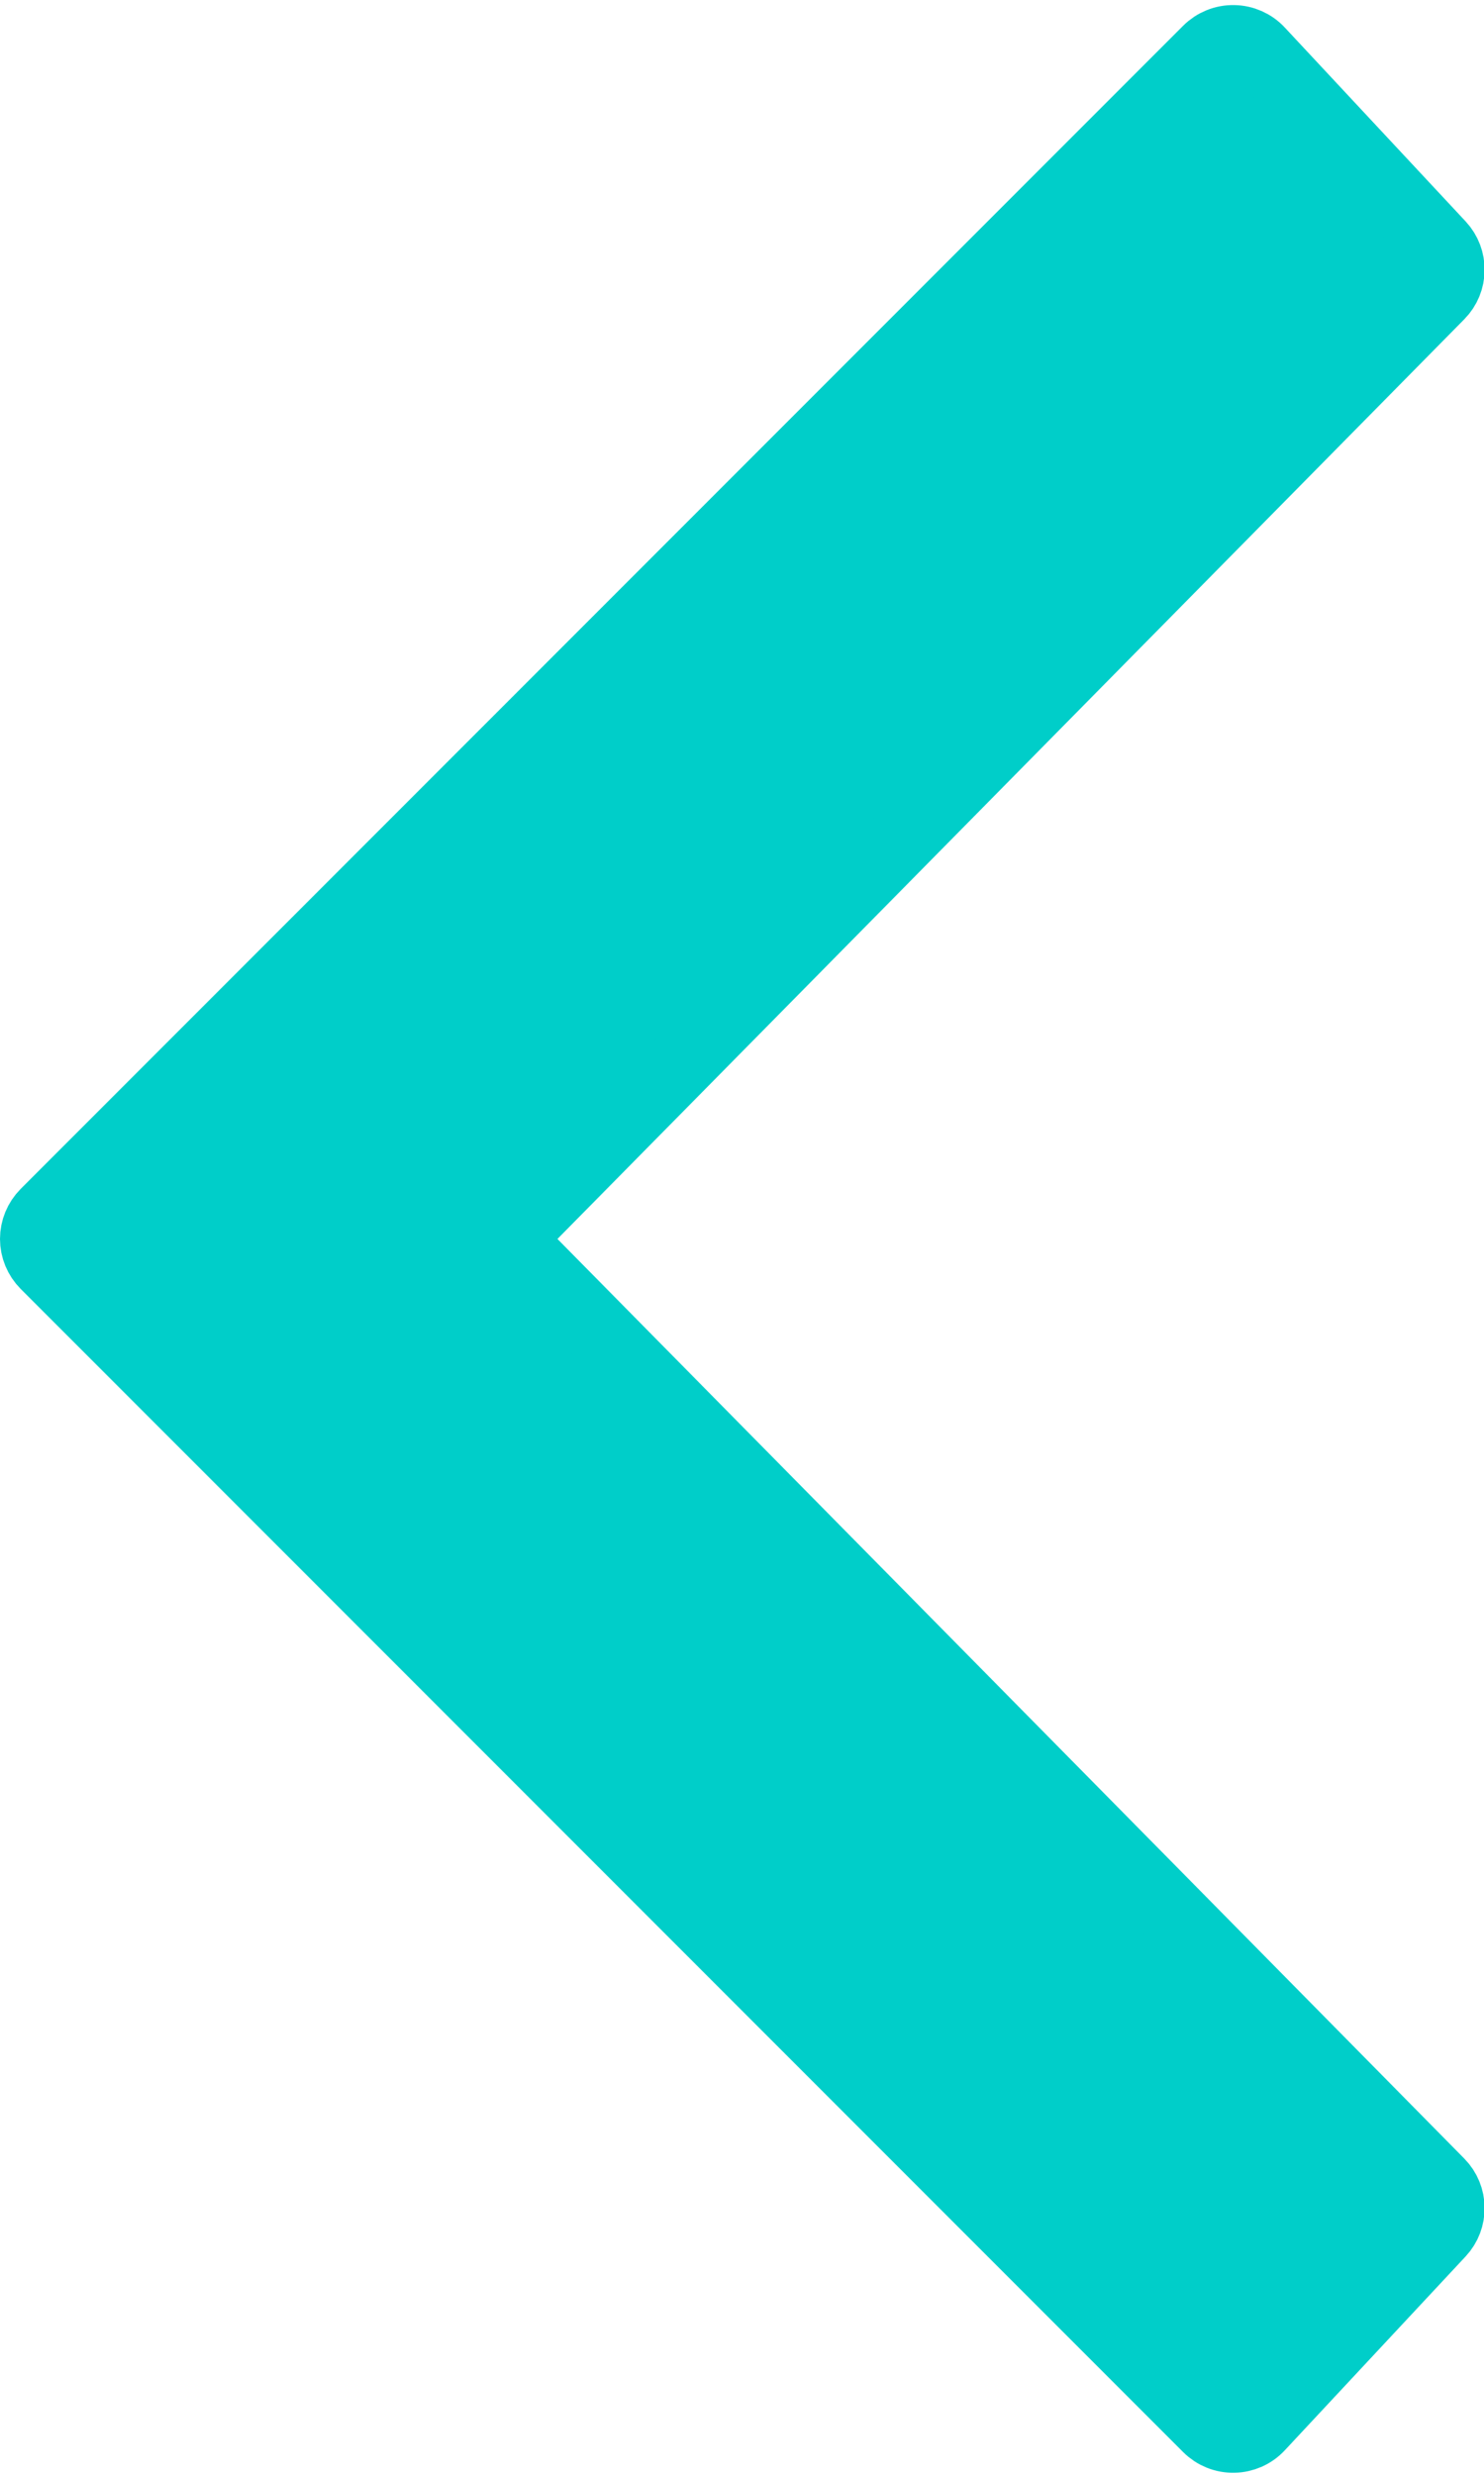 <svg width="21" height="35" viewBox="0 0 21 35" fill="none" xmlns="http://www.w3.org/2000/svg">
<path d="M17.096 0.718C17.192 0.622 17.323 0.569 17.459 0.572C17.594 0.574 17.723 0.631 17.815 0.73L20.374 3.472C20.557 3.668 20.553 3.974 20.365 4.164L7.186 17.522L20.365 30.879C20.553 31.07 20.557 31.375 20.374 31.571L17.815 34.313C17.723 34.412 17.594 34.469 17.459 34.471C17.323 34.474 17.192 34.421 17.096 34.325L0.646 17.875C0.553 17.781 0.5 17.654 0.5 17.522C0.5 17.389 0.553 17.262 0.646 17.168L17.096 0.718Z" fill="#00CEC9" stroke="#00CEC9" stroke-linejoin="round"/>
</svg>
